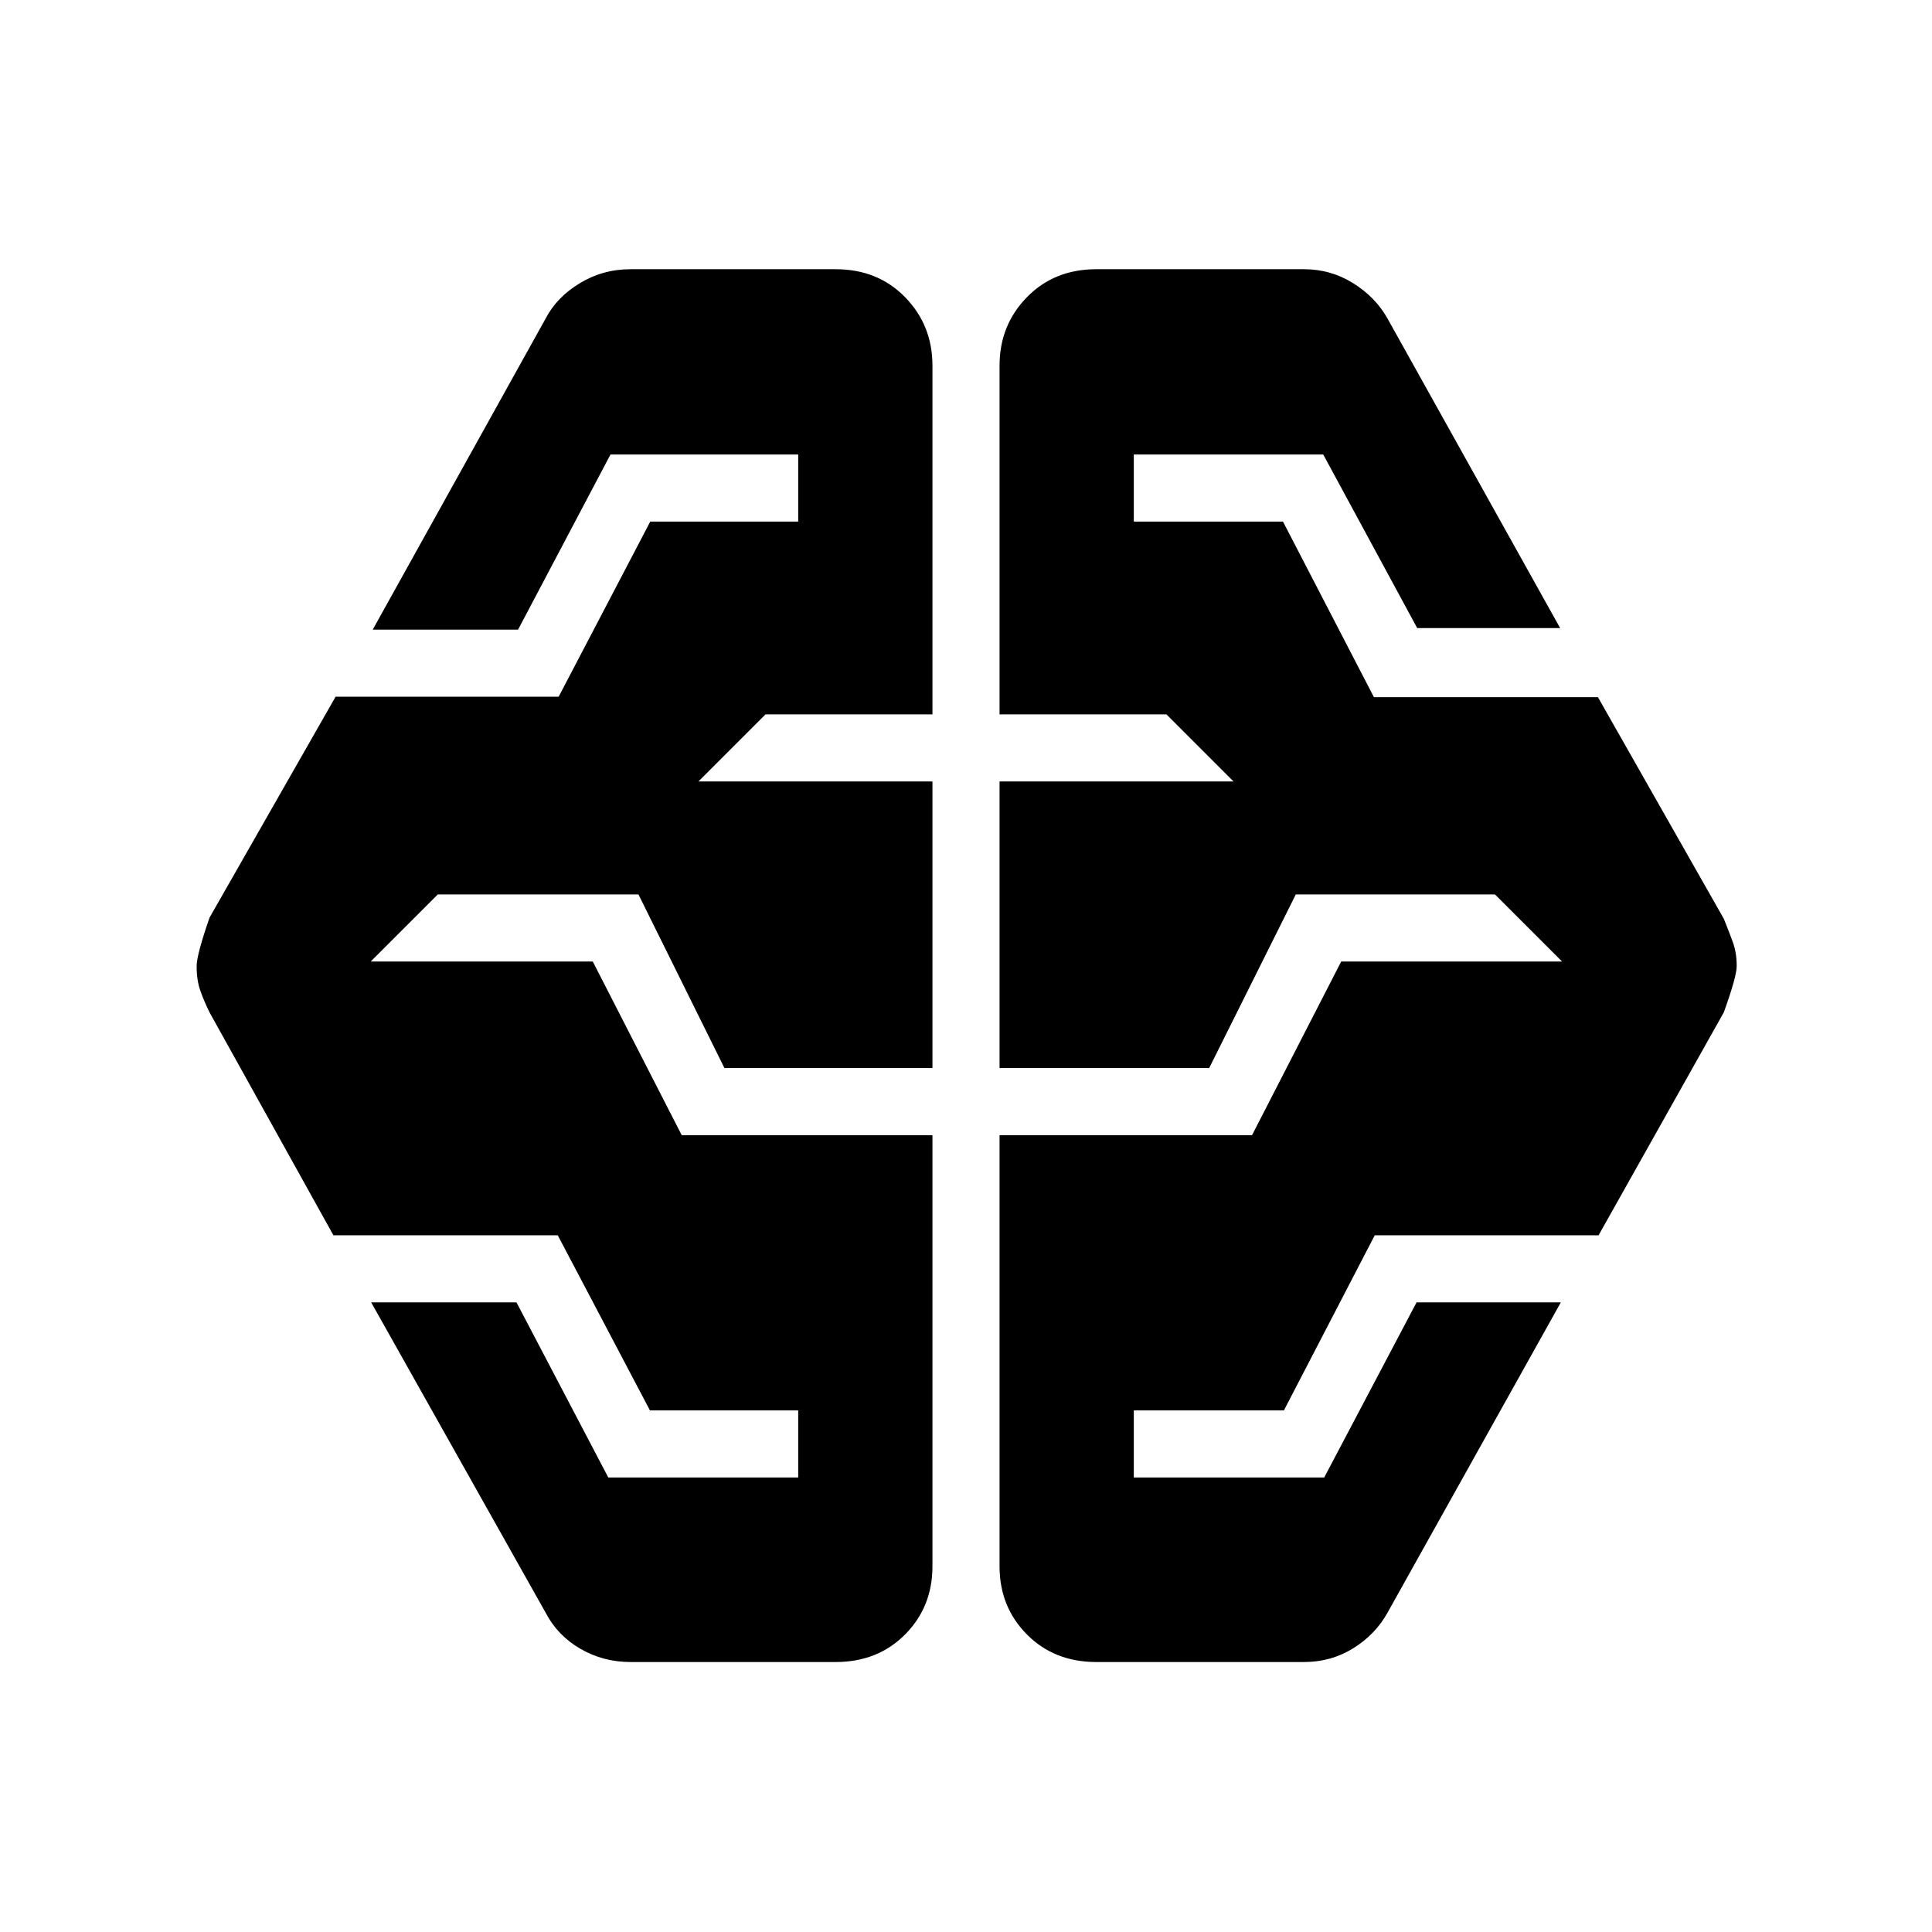 <svg xmlns="http://www.w3.org/2000/svg" height="40" viewBox="0 -960 960 960" width="40"><path d="M313.32-134.15q-13.6 0-24.94-6.58-11.34-6.59-17.19-17.81l-86.76-154.33h72.2l45.63 87.03h94.36v-33.33h-73.66l-45.82-87.03H165.67l-61.54-110.74q-2.72-5.53-4.57-10.74-1.85-5.22-1.85-12.27 0-5.59 6.42-24.11l62.62-109.74h110.84l45.52-87.03h73.51v-33.33h-93.27l-45.93 87.03H185.2l85.99-154.71q5.43-10.47 16.9-17.43 11.48-6.96 25.23-6.96h101.9q20.93 0 34.52 13.91 13.59 13.92 13.59 34.02v173.27h-82.94l-33.33 33.33h116.27v142.42H359.97l-42.72-86.27h-99.73l-33.33 33.33h110.36l44.19 86.28h124.59v214.24q0 20.15-13.59 33.85-13.59 13.7-34.52 13.7h-101.9Zm231.46 0q-20.93 0-34.52-13.7-13.59-13.7-13.59-33.85v-214.24h125.46l44.3-86.28h109.76l-33.34-33.33h-98.98l-43.04 86.27H496.67V-571.7h116.27l-33.33-33.33h-82.94V-778.3q0-20.1 13.59-34.02 13.59-13.91 34.52-13.91h103.13q13.32 0 24.42 6.92 11.1 6.91 17.05 17.47l85.85 153.94h-71.02l-46.7-86.26h-94.13v33.33h74.12l45.19 87.24H794l62.54 110.1q2.66 6.51 4.54 11.74 1.88 5.24 1.88 11.75 0 5.28-6.42 23.06L794.33-346.2H683.11l-45.15 87.03h-74.58v33.33h94.61l45.9-87.03h71.68l-86.19 154.33q-6.02 10.77-17 17.58-10.97 6.81-24.47 6.81H544.78Z"/></svg>